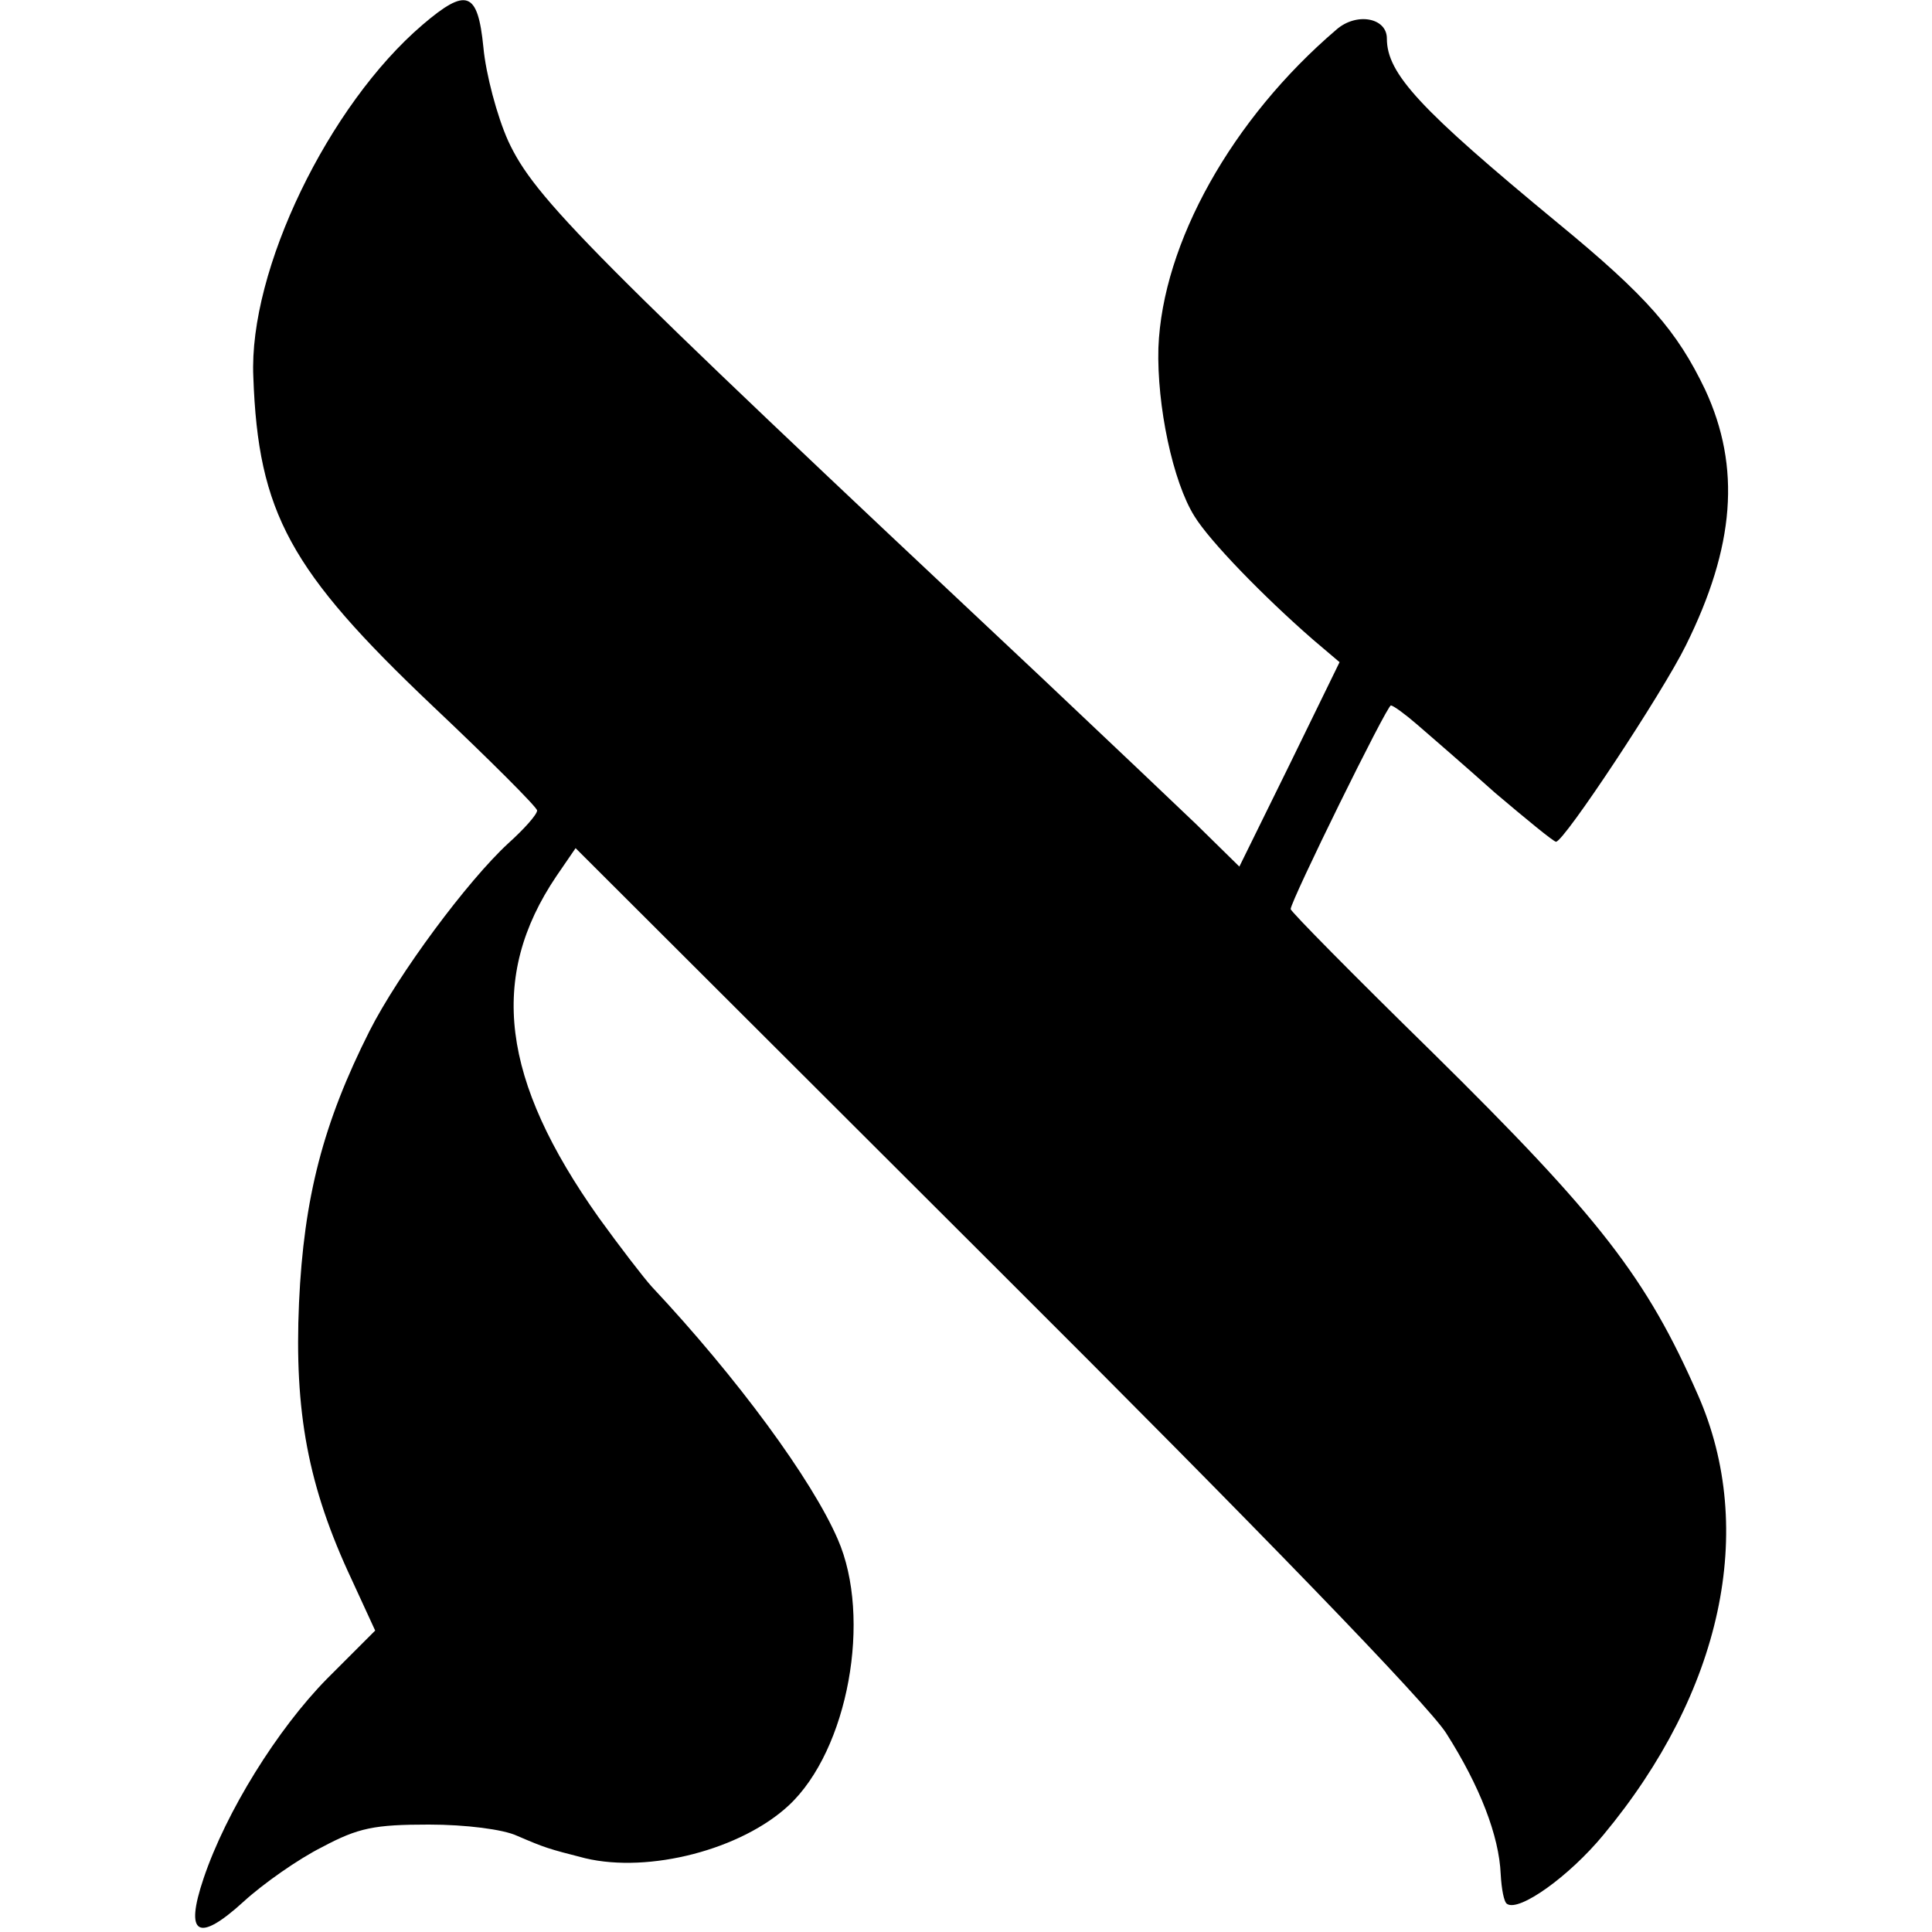 <?xml version="1.0" standalone="no"?>
<!DOCTYPE svg PUBLIC "-//W3C//DTD SVG 20010904//EN"
 "http://www.w3.org/TR/2001/REC-SVG-20010904/DTD/svg10.dtd">
<svg version="1.0" xmlns="http://www.w3.org/2000/svg"
 width="241pt" height="241pt" viewBox="0 0 241 241"
 preserveAspectRatio="xMidYMid meet">
<g transform="translate(0,241) scale(0.1,-0.1)"
fill="#000000" stroke="none">
<path d="M527 2379 c-117 -100 -217 -306 -211 -439 6 -170 46 -242 223 -410
72 -68 131 -127 131 -131 0 -5 -16 -23 -36 -41 -51 -47 -137 -163 -173 -234
-58 -115 -82 -208 -88 -339 -6 -136 11 -229 66 -346 l29 -63 -60 -60 c-62 -63
-126 -166 -154 -249 -24 -71 -7 -81 50 -29 24 22 68 53 98 68 45 24 65 28 133
28 46 0 93 -6 110 -14 35 -15 38 -16 85 -28 80 -19 195 11 254 66 74 69 104
234 61 332 -32 74 -125 201 -232 315 -10 11 -40 50 -66 86 -122 172 -138 300
-53 426 l24 35 525 -524 c328 -327 538 -544 561 -580 42 -66 66 -128 68 -176
1 -18 4 -35 8 -37 15 -10 77 34 120 86 148 178 192 381 118 549 -64 146 -122
221 -332 428 -97 95 -176 175 -176 178 0 10 120 254 125 254 3 0 18 -11 33
-24 15 -13 59 -51 97 -85 39 -33 73 -61 76 -61 10 0 133 186 162 245 61 123
69 222 24 319 -35 73 -72 116 -184 208 -172 142 -213 186 -213 230 0 26 -38
33 -63 11 -130 -111 -217 -266 -222 -397 -2 -72 18 -167 45 -210 19 -31 86
-100 148 -154 l33 -28 -62 -127 -63 -128 -54 53 c-60 57 -67 64 -193 183 -569
534 -632 598 -665 669 -14 31 -28 84 -31 117 -7 70 -21 75 -76 28z"/>
</g>
</svg>
